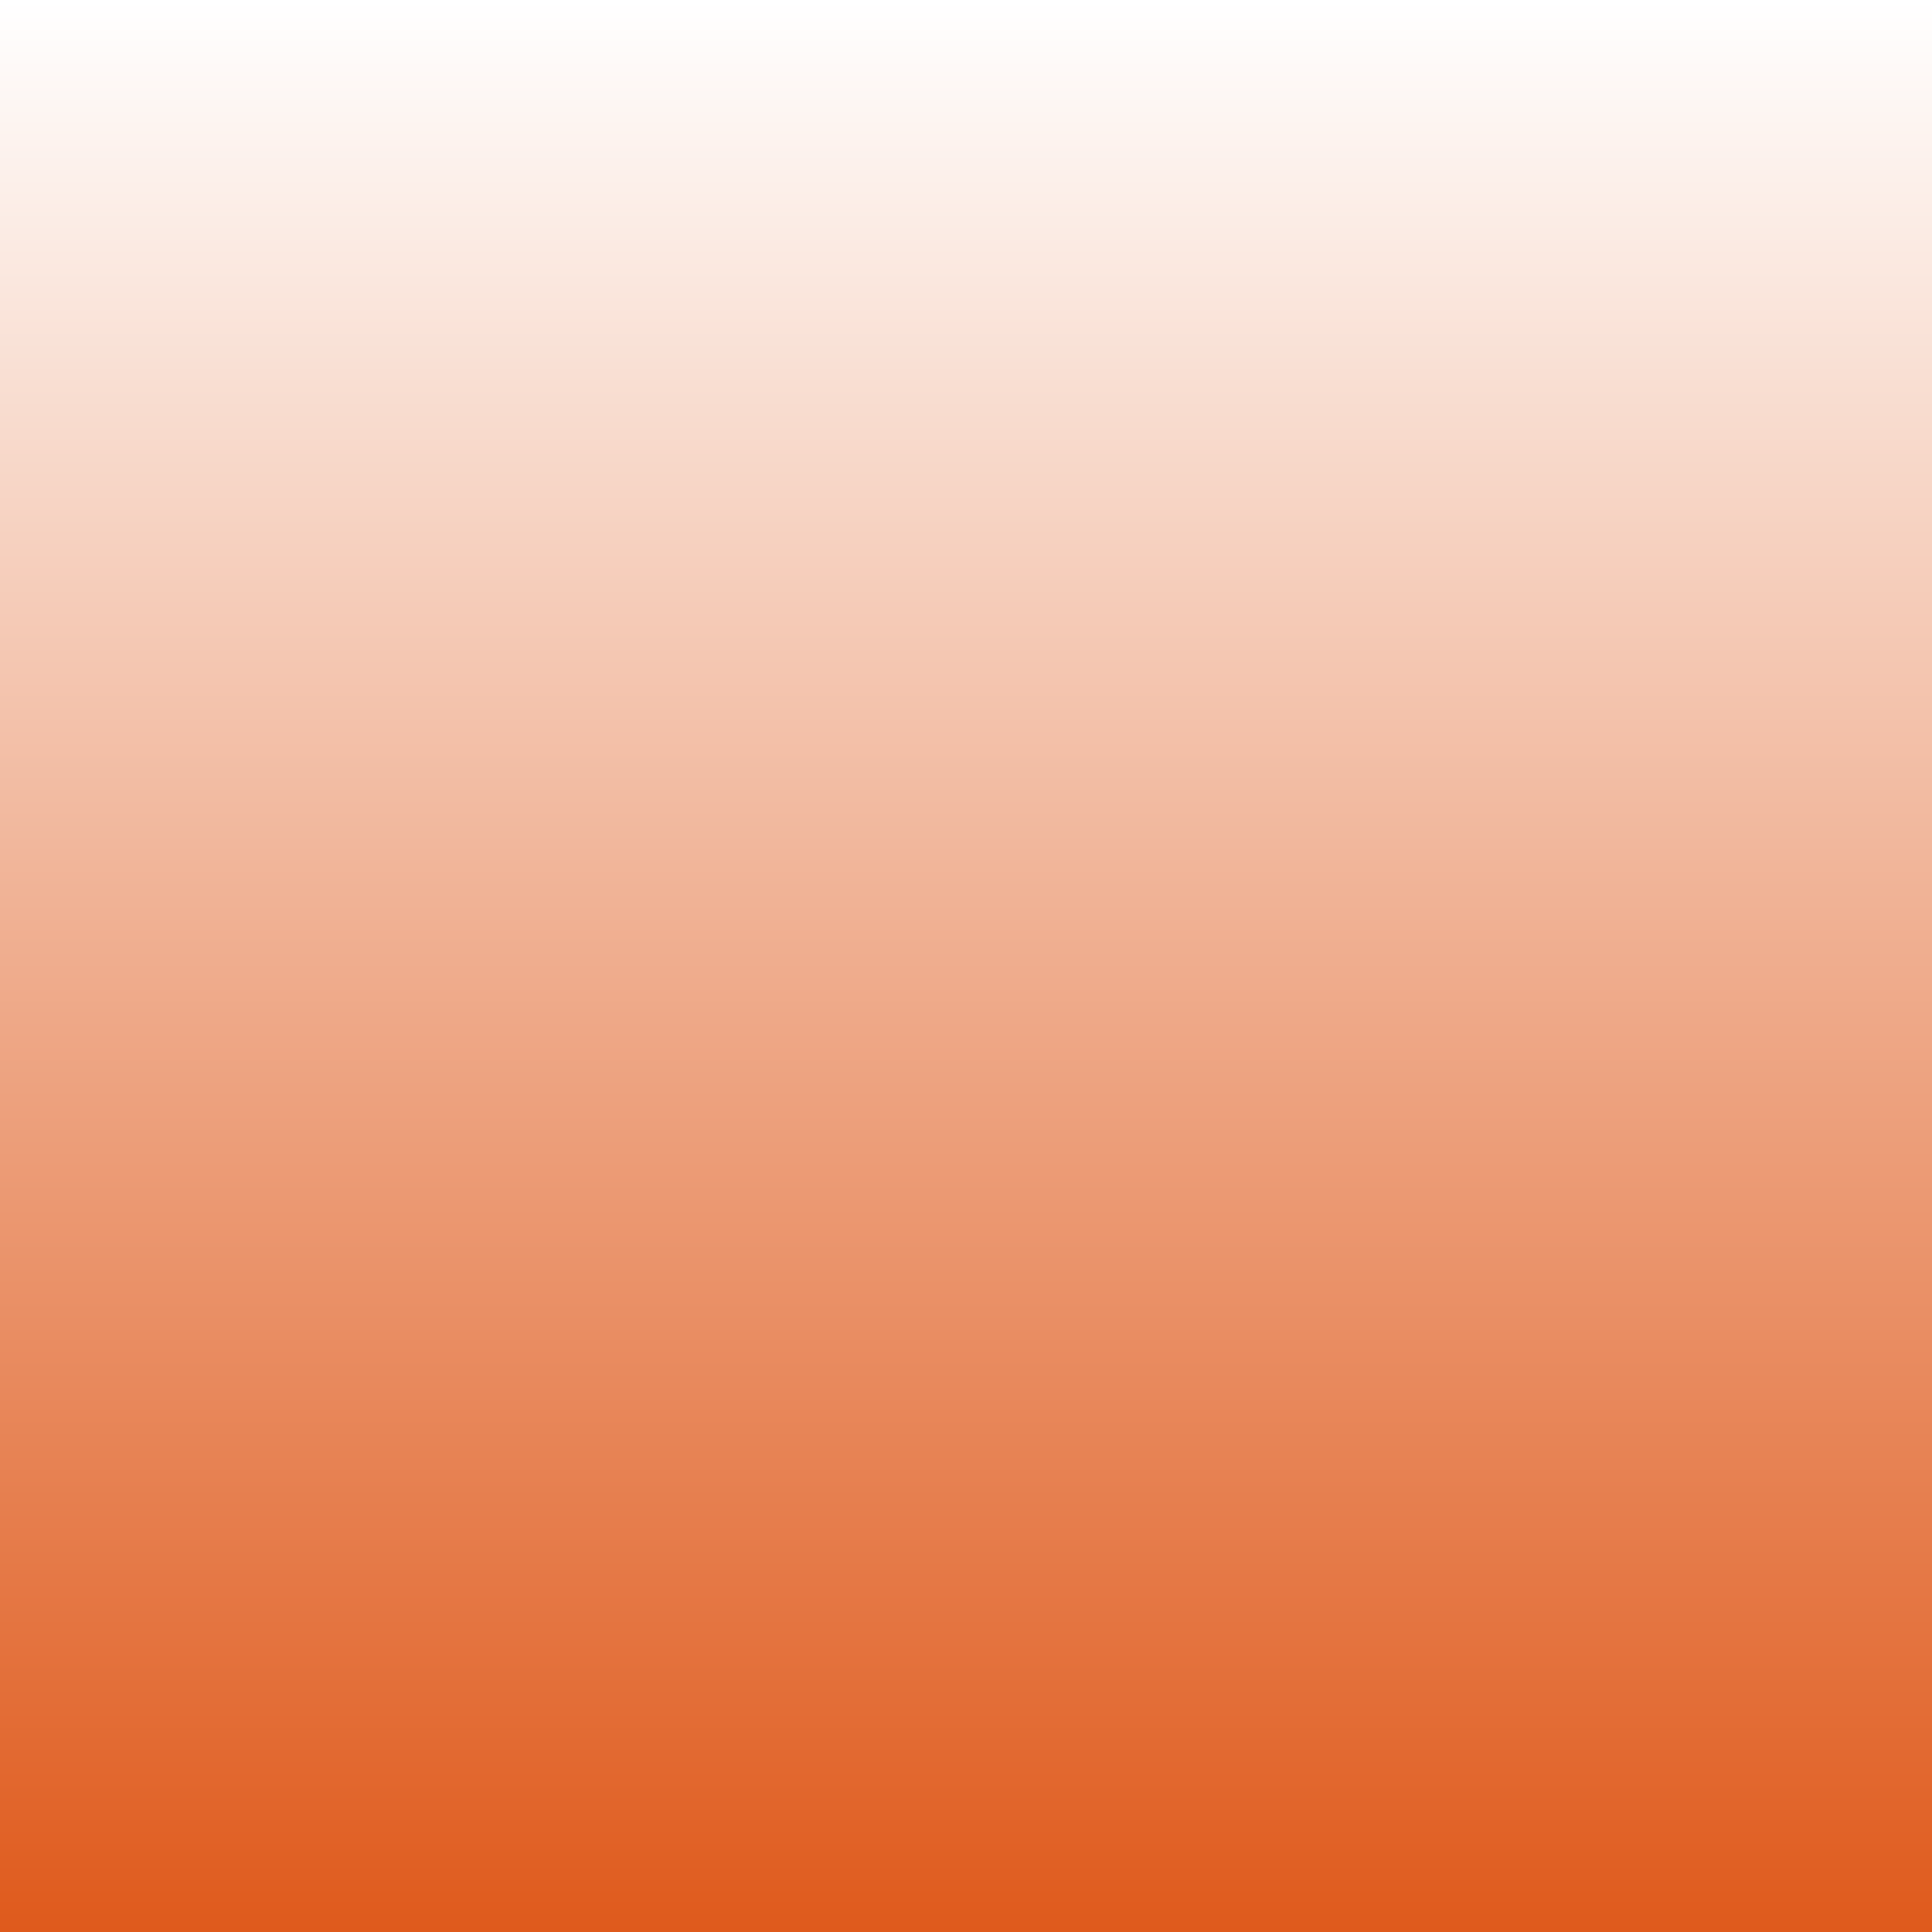 <svg xmlns="http://www.w3.org/2000/svg" xmlns:xlink="http://www.w3.org/1999/xlink" width="1080" zoomAndPan="magnify" viewBox="0 0 810 810" height="1080" preserveAspectRatio="xMidYMid meet" version="1.0"><rect x="0" y="0" width="810" height="810" fill="#333333" stroke="none"/><defs><linearGradient x1="0" gradientTransform="matrix(0, 3.164, -3.164, 0, 810, 0)" y1="128" x2="256" gradientUnits="userSpaceOnUse" y2="128" id="b8cf3e64ac"><stop stop-opacity="1" stop-color="rgb(100%, 100%, 100%)" offset="0"/><stop stop-opacity="1" stop-color="rgb(99.951%, 99.747%, 99.652%)" offset="0.004"/><stop stop-opacity="1" stop-color="rgb(99.902%, 99.493%, 99.304%)" offset="0.008"/><stop stop-opacity="1" stop-color="rgb(99.854%, 99.24%, 98.956%)" offset="0.012"/><stop stop-opacity="1" stop-color="rgb(99.805%, 98.988%, 98.608%)" offset="0.016"/><stop stop-opacity="1" stop-color="rgb(99.756%, 98.735%, 98.26%)" offset="0.02"/><stop stop-opacity="1" stop-color="rgb(99.707%, 98.483%, 97.913%)" offset="0.023"/><stop stop-opacity="1" stop-color="rgb(99.658%, 98.23%, 97.565%)" offset="0.027"/><stop stop-opacity="1" stop-color="rgb(99.609%, 97.977%, 97.218%)" offset="0.031"/><stop stop-opacity="1" stop-color="rgb(99.561%, 97.723%, 96.87%)" offset="0.035"/><stop stop-opacity="1" stop-color="rgb(99.512%, 97.472%, 96.523%)" offset="0.039"/><stop stop-opacity="1" stop-color="rgb(99.463%, 97.218%, 96.175%)" offset="0.043"/><stop stop-opacity="1" stop-color="rgb(99.414%, 96.967%, 95.827%)" offset="0.047"/><stop stop-opacity="1" stop-color="rgb(99.365%, 96.713%, 95.479%)" offset="0.051"/><stop stop-opacity="1" stop-color="rgb(99.316%, 96.461%, 95.132%)" offset="0.055"/><stop stop-opacity="1" stop-color="rgb(99.268%, 96.208%, 94.785%)" offset="0.059"/><stop stop-opacity="1" stop-color="rgb(99.219%, 95.955%, 94.437%)" offset="0.062"/><stop stop-opacity="1" stop-color="rgb(99.17%, 95.702%, 94.089%)" offset="0.066"/><stop stop-opacity="1" stop-color="rgb(99.121%, 95.45%, 93.741%)" offset="0.07"/><stop stop-opacity="1" stop-color="rgb(99.072%, 95.197%, 93.393%)" offset="0.074"/><stop stop-opacity="1" stop-color="rgb(99.023%, 94.945%, 93.047%)" offset="0.078"/><stop stop-opacity="1" stop-color="rgb(98.975%, 94.691%, 92.699%)" offset="0.082"/><stop stop-opacity="1" stop-color="rgb(98.926%, 94.44%, 92.351%)" offset="0.086"/><stop stop-opacity="1" stop-color="rgb(98.877%, 94.186%, 92.003%)" offset="0.09"/><stop stop-opacity="1" stop-color="rgb(98.828%, 93.933%, 91.655%)" offset="0.094"/><stop stop-opacity="1" stop-color="rgb(98.779%, 93.68%, 91.307%)" offset="0.098"/><stop stop-opacity="1" stop-color="rgb(98.73%, 93.428%, 90.961%)" offset="0.102"/><stop stop-opacity="1" stop-color="rgb(98.682%, 93.175%, 90.613%)" offset="0.105"/><stop stop-opacity="1" stop-color="rgb(98.633%, 92.923%, 90.265%)" offset="0.109"/><stop stop-opacity="1" stop-color="rgb(98.584%, 92.67%, 89.917%)" offset="0.113"/><stop stop-opacity="1" stop-color="rgb(98.535%, 92.418%, 89.569%)" offset="0.117"/><stop stop-opacity="1" stop-color="rgb(98.486%, 92.165%, 89.221%)" offset="0.121"/><stop stop-opacity="1" stop-color="rgb(98.438%, 91.911%, 88.875%)" offset="0.125"/><stop stop-opacity="1" stop-color="rgb(98.389%, 91.658%, 88.527%)" offset="0.129"/><stop stop-opacity="1" stop-color="rgb(98.34%, 91.406%, 88.179%)" offset="0.133"/><stop stop-opacity="1" stop-color="rgb(98.291%, 91.153%, 87.831%)" offset="0.137"/><stop stop-opacity="1" stop-color="rgb(98.242%, 90.901%, 87.483%)" offset="0.141"/><stop stop-opacity="1" stop-color="rgb(98.193%, 90.648%, 87.135%)" offset="0.145"/><stop stop-opacity="1" stop-color="rgb(98.145%, 90.395%, 86.789%)" offset="0.148"/><stop stop-opacity="1" stop-color="rgb(98.096%, 90.141%, 86.441%)" offset="0.152"/><stop stop-opacity="1" stop-color="rgb(98.047%, 89.89%, 86.093%)" offset="0.156"/><stop stop-opacity="1" stop-color="rgb(97.998%, 89.636%, 85.745%)" offset="0.16"/><stop stop-opacity="1" stop-color="rgb(97.949%, 89.384%, 85.397%)" offset="0.164"/><stop stop-opacity="1" stop-color="rgb(97.9%, 89.131%, 85.049%)" offset="0.168"/><stop stop-opacity="1" stop-color="rgb(97.852%, 88.879%, 84.703%)" offset="0.172"/><stop stop-opacity="1" stop-color="rgb(97.803%, 88.626%, 84.355%)" offset="0.176"/><stop stop-opacity="1" stop-color="rgb(97.754%, 88.373%, 84.007%)" offset="0.18"/><stop stop-opacity="1" stop-color="rgb(97.705%, 88.12%, 83.659%)" offset="0.184"/><stop stop-opacity="1" stop-color="rgb(97.656%, 87.868%, 83.311%)" offset="0.188"/><stop stop-opacity="1" stop-color="rgb(97.607%, 87.614%, 82.964%)" offset="0.191"/><stop stop-opacity="1" stop-color="rgb(97.559%, 87.363%, 82.617%)" offset="0.195"/><stop stop-opacity="1" stop-color="rgb(97.51%, 87.109%, 82.269%)" offset="0.199"/><stop stop-opacity="1" stop-color="rgb(97.461%, 86.858%, 81.921%)" offset="0.203"/><stop stop-opacity="1" stop-color="rgb(97.412%, 86.604%, 81.573%)" offset="0.207"/><stop stop-opacity="1" stop-color="rgb(97.363%, 86.351%, 81.226%)" offset="0.211"/><stop stop-opacity="1" stop-color="rgb(97.314%, 86.098%, 80.878%)" offset="0.215"/><stop stop-opacity="1" stop-color="rgb(97.266%, 85.846%, 80.53%)" offset="0.219"/><stop stop-opacity="1" stop-color="rgb(97.217%, 85.593%, 80.182%)" offset="0.223"/><stop stop-opacity="1" stop-color="rgb(97.168%, 85.341%, 79.836%)" offset="0.227"/><stop stop-opacity="1" stop-color="rgb(97.119%, 85.088%, 79.488%)" offset="0.23"/><stop stop-opacity="1" stop-color="rgb(97.07%, 84.836%, 79.14%)" offset="0.234"/><stop stop-opacity="1" stop-color="rgb(97.021%, 84.583%, 78.792%)" offset="0.238"/><stop stop-opacity="1" stop-color="rgb(96.973%, 84.329%, 78.444%)" offset="0.242"/><stop stop-opacity="1" stop-color="rgb(96.924%, 84.076%, 78.096%)" offset="0.246"/><stop stop-opacity="1" stop-color="rgb(96.875%, 83.824%, 77.75%)" offset="0.25"/><stop stop-opacity="1" stop-color="rgb(96.826%, 83.571%, 77.402%)" offset="0.254"/><stop stop-opacity="1" stop-color="rgb(96.777%, 83.319%, 77.054%)" offset="0.258"/><stop stop-opacity="1" stop-color="rgb(96.729%, 83.066%, 76.706%)" offset="0.262"/><stop stop-opacity="1" stop-color="rgb(96.68%, 82.814%, 76.358%)" offset="0.266"/><stop stop-opacity="1" stop-color="rgb(96.631%, 82.561%, 76.01%)" offset="0.27"/><stop stop-opacity="1" stop-color="rgb(96.582%, 82.307%, 75.664%)" offset="0.273"/><stop stop-opacity="1" stop-color="rgb(96.533%, 82.054%, 75.316%)" offset="0.277"/><stop stop-opacity="1" stop-color="rgb(96.484%, 81.802%, 74.968%)" offset="0.281"/><stop stop-opacity="1" stop-color="rgb(96.436%, 81.549%, 74.62%)" offset="0.285"/><stop stop-opacity="1" stop-color="rgb(96.387%, 81.297%, 74.272%)" offset="0.289"/><stop stop-opacity="1" stop-color="rgb(96.338%, 81.044%, 73.924%)" offset="0.293"/><stop stop-opacity="1" stop-color="rgb(96.289%, 80.791%, 73.578%)" offset="0.297"/><stop stop-opacity="1" stop-color="rgb(96.24%, 80.537%, 73.23%)" offset="0.301"/><stop stop-opacity="1" stop-color="rgb(96.191%, 80.286%, 72.882%)" offset="0.305"/><stop stop-opacity="1" stop-color="rgb(96.143%, 80.032%, 72.534%)" offset="0.309"/><stop stop-opacity="1" stop-color="rgb(96.094%, 79.781%, 72.186%)" offset="0.312"/><stop stop-opacity="1" stop-color="rgb(96.045%, 79.527%, 71.838%)" offset="0.316"/><stop stop-opacity="1" stop-color="rgb(95.996%, 79.276%, 71.492%)" offset="0.32"/><stop stop-opacity="1" stop-color="rgb(95.947%, 79.022%, 71.144%)" offset="0.324"/><stop stop-opacity="1" stop-color="rgb(95.898%, 78.769%, 70.796%)" offset="0.328"/><stop stop-opacity="1" stop-color="rgb(95.85%, 78.516%, 70.448%)" offset="0.332"/><stop stop-opacity="1" stop-color="rgb(95.801%, 78.264%, 70.1%)" offset="0.336"/><stop stop-opacity="1" stop-color="rgb(95.752%, 78.011%, 69.753%)" offset="0.34"/><stop stop-opacity="1" stop-color="rgb(95.703%, 77.759%, 69.406%)" offset="0.344"/><stop stop-opacity="1" stop-color="rgb(95.654%, 77.505%, 69.058%)" offset="0.348"/><stop stop-opacity="1" stop-color="rgb(95.605%, 77.254%, 68.71%)" offset="0.352"/><stop stop-opacity="1" stop-color="rgb(95.557%, 77%, 68.362%)" offset="0.355"/><stop stop-opacity="1" stop-color="rgb(95.508%, 76.747%, 68.015%)" offset="0.359"/><stop stop-opacity="1" stop-color="rgb(95.459%, 76.494%, 67.667%)" offset="0.363"/><stop stop-opacity="1" stop-color="rgb(95.41%, 76.242%, 67.32%)" offset="0.367"/><stop stop-opacity="1" stop-color="rgb(95.361%, 75.989%, 66.972%)" offset="0.371"/><stop stop-opacity="1" stop-color="rgb(95.312%, 75.737%, 66.624%)" offset="0.375"/><stop stop-opacity="1" stop-color="rgb(95.264%, 75.484%, 66.277%)" offset="0.379"/><stop stop-opacity="1" stop-color="rgb(95.215%, 75.232%, 65.929%)" offset="0.383"/><stop stop-opacity="1" stop-color="rgb(95.166%, 74.979%, 65.581%)" offset="0.387"/><stop stop-opacity="1" stop-color="rgb(95.117%, 74.725%, 65.234%)" offset="0.391"/><stop stop-opacity="1" stop-color="rgb(95.068%, 74.472%, 64.886%)" offset="0.395"/><stop stop-opacity="1" stop-color="rgb(95.02%, 74.22%, 64.539%)" offset="0.398"/><stop stop-opacity="1" stop-color="rgb(94.971%, 73.967%, 64.191%)" offset="0.402"/><stop stop-opacity="1" stop-color="rgb(94.922%, 73.715%, 63.843%)" offset="0.406"/><stop stop-opacity="1" stop-color="rgb(94.873%, 73.462%, 63.495%)" offset="0.41"/><stop stop-opacity="1" stop-color="rgb(94.824%, 73.21%, 63.147%)" offset="0.414"/><stop stop-opacity="1" stop-color="rgb(94.775%, 72.957%, 62.799%)" offset="0.418"/><stop stop-opacity="1" stop-color="rgb(94.727%, 72.704%, 62.453%)" offset="0.422"/><stop stop-opacity="1" stop-color="rgb(94.678%, 72.45%, 62.105%)" offset="0.426"/><stop stop-opacity="1" stop-color="rgb(94.629%, 72.198%, 61.757%)" offset="0.43"/><stop stop-opacity="1" stop-color="rgb(94.58%, 71.945%, 61.409%)" offset="0.434"/><stop stop-opacity="1" stop-color="rgb(94.531%, 71.693%, 61.061%)" offset="0.438"/><stop stop-opacity="1" stop-color="rgb(94.482%, 71.44%, 60.713%)" offset="0.441"/><stop stop-opacity="1" stop-color="rgb(94.434%, 71.187%, 60.367%)" offset="0.445"/><stop stop-opacity="1" stop-color="rgb(94.385%, 70.934%, 60.019%)" offset="0.449"/><stop stop-opacity="1" stop-color="rgb(94.336%, 70.682%, 59.671%)" offset="0.453"/><stop stop-opacity="1" stop-color="rgb(94.287%, 70.428%, 59.323%)" offset="0.457"/><stop stop-opacity="1" stop-color="rgb(94.238%, 70.177%, 58.975%)" offset="0.461"/><stop stop-opacity="1" stop-color="rgb(94.189%, 69.923%, 58.627%)" offset="0.465"/><stop stop-opacity="1" stop-color="rgb(94.141%, 69.672%, 58.281%)" offset="0.469"/><stop stop-opacity="1" stop-color="rgb(94.092%, 69.418%, 57.933%)" offset="0.473"/><stop stop-opacity="1" stop-color="rgb(94.043%, 69.165%, 57.585%)" offset="0.477"/><stop stop-opacity="1" stop-color="rgb(93.994%, 68.912%, 57.237%)" offset="0.48"/><stop stop-opacity="1" stop-color="rgb(93.945%, 68.66%, 56.889%)" offset="0.484"/><stop stop-opacity="1" stop-color="rgb(93.896%, 68.407%, 56.541%)" offset="0.488"/><stop stop-opacity="1" stop-color="rgb(93.848%, 68.155%, 56.195%)" offset="0.492"/><stop stop-opacity="1" stop-color="rgb(93.799%, 67.902%, 55.847%)" offset="0.496"/><stop stop-opacity="1" stop-color="rgb(93.75%, 67.65%, 55.499%)" offset="0.5"/><stop stop-opacity="1" stop-color="rgb(93.701%, 67.397%, 55.151%)" offset="0.504"/><stop stop-opacity="1" stop-color="rgb(93.652%, 67.143%, 54.803%)" offset="0.508"/><stop stop-opacity="1" stop-color="rgb(93.604%, 66.89%, 54.456%)" offset="0.512"/><stop stop-opacity="1" stop-color="rgb(93.555%, 66.638%, 54.109%)" offset="0.516"/><stop stop-opacity="1" stop-color="rgb(93.506%, 66.385%, 53.761%)" offset="0.52"/><stop stop-opacity="1" stop-color="rgb(93.457%, 66.133%, 53.413%)" offset="0.523"/><stop stop-opacity="1" stop-color="rgb(93.408%, 65.88%, 53.065%)" offset="0.527"/><stop stop-opacity="1" stop-color="rgb(93.359%, 65.628%, 52.718%)" offset="0.531"/><stop stop-opacity="1" stop-color="rgb(93.311%, 65.375%, 52.37%)" offset="0.535"/><stop stop-opacity="1" stop-color="rgb(93.262%, 65.121%, 52.023%)" offset="0.539"/><stop stop-opacity="1" stop-color="rgb(93.213%, 64.868%, 51.675%)" offset="0.543"/><stop stop-opacity="1" stop-color="rgb(93.164%, 64.616%, 51.328%)" offset="0.547"/><stop stop-opacity="1" stop-color="rgb(93.115%, 64.363%, 50.98%)" offset="0.551"/><stop stop-opacity="1" stop-color="rgb(93.066%, 64.111%, 50.632%)" offset="0.555"/><stop stop-opacity="1" stop-color="rgb(93.018%, 63.858%, 50.284%)" offset="0.559"/><stop stop-opacity="1" stop-color="rgb(92.969%, 63.605%, 49.937%)" offset="0.562"/><stop stop-opacity="1" stop-color="rgb(92.92%, 63.351%, 49.59%)" offset="0.566"/><stop stop-opacity="1" stop-color="rgb(92.871%, 63.1%, 49.242%)" offset="0.57"/><stop stop-opacity="1" stop-color="rgb(92.822%, 62.846%, 48.894%)" offset="0.574"/><stop stop-opacity="1" stop-color="rgb(92.773%, 62.595%, 48.546%)" offset="0.578"/><stop stop-opacity="1" stop-color="rgb(92.725%, 62.341%, 48.198%)" offset="0.582"/><stop stop-opacity="1" stop-color="rgb(92.676%, 62.09%, 47.852%)" offset="0.586"/><stop stop-opacity="1" stop-color="rgb(92.627%, 61.836%, 47.504%)" offset="0.59"/><stop stop-opacity="1" stop-color="rgb(92.578%, 61.583%, 47.156%)" offset="0.594"/><stop stop-opacity="1" stop-color="rgb(92.529%, 61.33%, 46.808%)" offset="0.598"/><stop stop-opacity="1" stop-color="rgb(92.48%, 61.078%, 46.46%)" offset="0.602"/><stop stop-opacity="1" stop-color="rgb(92.432%, 60.825%, 46.112%)" offset="0.605"/><stop stop-opacity="1" stop-color="rgb(92.383%, 60.573%, 45.764%)" offset="0.609"/><stop stop-opacity="1" stop-color="rgb(92.334%, 60.32%, 45.416%)" offset="0.613"/><stop stop-opacity="1" stop-color="rgb(92.285%, 60.068%, 45.07%)" offset="0.617"/><stop stop-opacity="1" stop-color="rgb(92.236%, 59.814%, 44.722%)" offset="0.621"/><stop stop-opacity="1" stop-color="rgb(92.188%, 59.561%, 44.374%)" offset="0.625"/><stop stop-opacity="1" stop-color="rgb(92.139%, 59.308%, 44.026%)" offset="0.629"/><stop stop-opacity="1" stop-color="rgb(92.09%, 59.056%, 43.678%)" offset="0.633"/><stop stop-opacity="1" stop-color="rgb(92.041%, 58.803%, 43.33%)" offset="0.637"/><stop stop-opacity="1" stop-color="rgb(91.992%, 58.551%, 42.984%)" offset="0.641"/><stop stop-opacity="1" stop-color="rgb(91.943%, 58.298%, 42.636%)" offset="0.645"/><stop stop-opacity="1" stop-color="rgb(91.895%, 58.046%, 42.288%)" offset="0.648"/><stop stop-opacity="1" stop-color="rgb(91.846%, 57.793%, 41.94%)" offset="0.652"/><stop stop-opacity="1" stop-color="rgb(91.797%, 57.539%, 41.592%)" offset="0.656"/><stop stop-opacity="1" stop-color="rgb(91.748%, 57.286%, 41.245%)" offset="0.66"/><stop stop-opacity="1" stop-color="rgb(91.699%, 57.034%, 40.898%)" offset="0.664"/><stop stop-opacity="1" stop-color="rgb(91.65%, 56.781%, 40.55%)" offset="0.668"/><stop stop-opacity="1" stop-color="rgb(91.602%, 56.529%, 40.202%)" offset="0.672"/><stop stop-opacity="1" stop-color="rgb(91.553%, 56.276%, 39.854%)" offset="0.676"/><stop stop-opacity="1" stop-color="rgb(91.504%, 56.024%, 39.507%)" offset="0.68"/><stop stop-opacity="1" stop-color="rgb(91.455%, 55.771%, 39.159%)" offset="0.684"/><stop stop-opacity="1" stop-color="rgb(91.406%, 55.518%, 38.812%)" offset="0.688"/><stop stop-opacity="1" stop-color="rgb(91.357%, 55.264%, 38.464%)" offset="0.691"/><stop stop-opacity="1" stop-color="rgb(91.309%, 55.013%, 38.116%)" offset="0.695"/><stop stop-opacity="1" stop-color="rgb(91.26%, 54.759%, 37.769%)" offset="0.699"/><stop stop-opacity="1" stop-color="rgb(91.211%, 54.507%, 37.421%)" offset="0.703"/><stop stop-opacity="1" stop-color="rgb(91.162%, 54.254%, 37.073%)" offset="0.707"/><stop stop-opacity="1" stop-color="rgb(91.113%, 54.001%, 36.726%)" offset="0.711"/><stop stop-opacity="1" stop-color="rgb(91.064%, 53.748%, 36.378%)" offset="0.715"/><stop stop-opacity="1" stop-color="rgb(91.016%, 53.496%, 36.031%)" offset="0.719"/><stop stop-opacity="1" stop-color="rgb(90.967%, 53.242%, 35.683%)" offset="0.723"/><stop stop-opacity="1" stop-color="rgb(90.918%, 52.991%, 35.335%)" offset="0.727"/><stop stop-opacity="1" stop-color="rgb(90.869%, 52.737%, 34.987%)" offset="0.73"/><stop stop-opacity="1" stop-color="rgb(90.82%, 52.486%, 34.641%)" offset="0.734"/><stop stop-opacity="1" stop-color="rgb(90.771%, 52.232%, 34.293%)" offset="0.738"/><stop stop-opacity="1" stop-color="rgb(90.723%, 51.979%, 33.945%)" offset="0.742"/><stop stop-opacity="1" stop-color="rgb(90.674%, 51.726%, 33.597%)" offset="0.746"/><stop stop-opacity="1" stop-color="rgb(90.625%, 51.474%, 33.249%)" offset="0.75"/><stop stop-opacity="1" stop-color="rgb(90.576%, 51.221%, 32.901%)" offset="0.754"/><stop stop-opacity="1" stop-color="rgb(90.527%, 50.969%, 32.555%)" offset="0.758"/><stop stop-opacity="1" stop-color="rgb(90.479%, 50.716%, 32.207%)" offset="0.762"/><stop stop-opacity="1" stop-color="rgb(90.43%, 50.464%, 31.859%)" offset="0.766"/><stop stop-opacity="1" stop-color="rgb(90.381%, 50.211%, 31.511%)" offset="0.77"/><stop stop-opacity="1" stop-color="rgb(90.332%, 49.957%, 31.163%)" offset="0.773"/><stop stop-opacity="1" stop-color="rgb(90.283%, 49.704%, 30.815%)" offset="0.777"/><stop stop-opacity="1" stop-color="rgb(90.234%, 49.452%, 30.469%)" offset="0.781"/><stop stop-opacity="1" stop-color="rgb(90.186%, 49.199%, 30.121%)" offset="0.785"/><stop stop-opacity="1" stop-color="rgb(90.137%, 48.947%, 29.773%)" offset="0.789"/><stop stop-opacity="1" stop-color="rgb(90.088%, 48.694%, 29.425%)" offset="0.793"/><stop stop-opacity="1" stop-color="rgb(90.039%, 48.442%, 29.077%)" offset="0.797"/><stop stop-opacity="1" stop-color="rgb(89.99%, 48.189%, 28.729%)" offset="0.801"/><stop stop-opacity="1" stop-color="rgb(89.941%, 47.935%, 28.381%)" offset="0.805"/><stop stop-opacity="1" stop-color="rgb(89.893%, 47.682%, 28.033%)" offset="0.809"/><stop stop-opacity="1" stop-color="rgb(89.844%, 47.43%, 27.687%)" offset="0.812"/><stop stop-opacity="1" stop-color="rgb(89.795%, 47.177%, 27.339%)" offset="0.816"/><stop stop-opacity="1" stop-color="rgb(89.746%, 46.925%, 26.991%)" offset="0.82"/><stop stop-opacity="1" stop-color="rgb(89.697%, 46.672%, 26.643%)" offset="0.824"/><stop stop-opacity="1" stop-color="rgb(89.648%, 46.42%, 26.295%)" offset="0.828"/><stop stop-opacity="1" stop-color="rgb(89.6%, 46.167%, 25.948%)" offset="0.832"/><stop stop-opacity="1" stop-color="rgb(89.551%, 45.914%, 25.601%)" offset="0.836"/><stop stop-opacity="1" stop-color="rgb(89.502%, 45.66%, 25.253%)" offset="0.84"/><stop stop-opacity="1" stop-color="rgb(89.453%, 45.409%, 24.905%)" offset="0.844"/><stop stop-opacity="1" stop-color="rgb(89.404%, 45.155%, 24.557%)" offset="0.848"/><stop stop-opacity="1" stop-color="rgb(89.355%, 44.904%, 24.21%)" offset="0.852"/><stop stop-opacity="1" stop-color="rgb(89.307%, 44.65%, 23.862%)" offset="0.855"/><stop stop-opacity="1" stop-color="rgb(89.258%, 44.397%, 23.515%)" offset="0.859"/><stop stop-opacity="1" stop-color="rgb(89.209%, 44.144%, 23.167%)" offset="0.863"/><stop stop-opacity="1" stop-color="rgb(89.16%, 43.892%, 22.82%)" offset="0.867"/><stop stop-opacity="1" stop-color="rgb(89.111%, 43.639%, 22.472%)" offset="0.871"/><stop stop-opacity="1" stop-color="rgb(89.062%, 43.387%, 22.124%)" offset="0.875"/><stop stop-opacity="1" stop-color="rgb(89.014%, 43.134%, 21.776%)" offset="0.879"/><stop stop-opacity="1" stop-color="rgb(88.965%, 42.882%, 21.429%)" offset="0.883"/><stop stop-opacity="1" stop-color="rgb(88.916%, 42.628%, 21.082%)" offset="0.887"/><stop stop-opacity="1" stop-color="rgb(88.867%, 42.375%, 20.734%)" offset="0.891"/><stop stop-opacity="1" stop-color="rgb(88.818%, 42.122%, 20.386%)" offset="0.895"/><stop stop-opacity="1" stop-color="rgb(88.77%, 41.87%, 20.038%)" offset="0.898"/><stop stop-opacity="1" stop-color="rgb(88.721%, 41.617%, 19.69%)" offset="0.902"/><stop stop-opacity="1" stop-color="rgb(88.672%, 41.365%, 19.344%)" offset="0.906"/><stop stop-opacity="1" stop-color="rgb(88.623%, 41.112%, 18.996%)" offset="0.91"/><stop stop-opacity="1" stop-color="rgb(88.574%, 40.86%, 18.648%)" offset="0.914"/><stop stop-opacity="1" stop-color="rgb(88.525%, 40.607%, 18.3%)" offset="0.918"/><stop stop-opacity="1" stop-color="rgb(88.477%, 40.353%, 17.952%)" offset="0.922"/><stop stop-opacity="1" stop-color="rgb(88.428%, 40.1%, 17.604%)" offset="0.926"/><stop stop-opacity="1" stop-color="rgb(88.379%, 39.848%, 17.258%)" offset="0.93"/><stop stop-opacity="1" stop-color="rgb(88.33%, 39.595%, 16.91%)" offset="0.934"/><stop stop-opacity="1" stop-color="rgb(88.281%, 39.343%, 16.562%)" offset="0.938"/><stop stop-opacity="1" stop-color="rgb(88.232%, 39.09%, 16.214%)" offset="0.941"/><stop stop-opacity="1" stop-color="rgb(88.184%, 38.838%, 15.866%)" offset="0.945"/><stop stop-opacity="1" stop-color="rgb(88.135%, 38.585%, 15.518%)" offset="0.949"/><stop stop-opacity="1" stop-color="rgb(88.086%, 38.332%, 15.172%)" offset="0.953"/><stop stop-opacity="1" stop-color="rgb(88.037%, 38.078%, 14.824%)" offset="0.957"/><stop stop-opacity="1" stop-color="rgb(87.988%, 37.827%, 14.476%)" offset="0.961"/><stop stop-opacity="1" stop-color="rgb(87.939%, 37.573%, 14.128%)" offset="0.965"/><stop stop-opacity="1" stop-color="rgb(87.891%, 37.321%, 13.78%)" offset="0.969"/><stop stop-opacity="1" stop-color="rgb(87.842%, 37.068%, 13.432%)" offset="0.973"/><stop stop-opacity="1" stop-color="rgb(87.793%, 36.816%, 13.086%)" offset="0.977"/><stop stop-opacity="1" stop-color="rgb(87.744%, 36.563%, 12.738%)" offset="0.98"/><stop stop-opacity="1" stop-color="rgb(87.695%, 36.31%, 12.39%)" offset="0.984"/><stop stop-opacity="1" stop-color="rgb(87.646%, 36.057%, 12.042%)" offset="0.988"/><stop stop-opacity="1" stop-color="rgb(87.598%, 35.805%, 11.694%)" offset="0.992"/><stop stop-opacity="1" stop-color="rgb(87.549%, 35.551%, 11.346%)" offset="0.996"/><stop stop-opacity="1" stop-color="rgb(87.5%, 35.3%, 10.999%)" offset="1"/></linearGradient></defs><rect x="-81" fill="url(#b8cf3e64ac)" width="972" y="-81" height="972"/></svg>